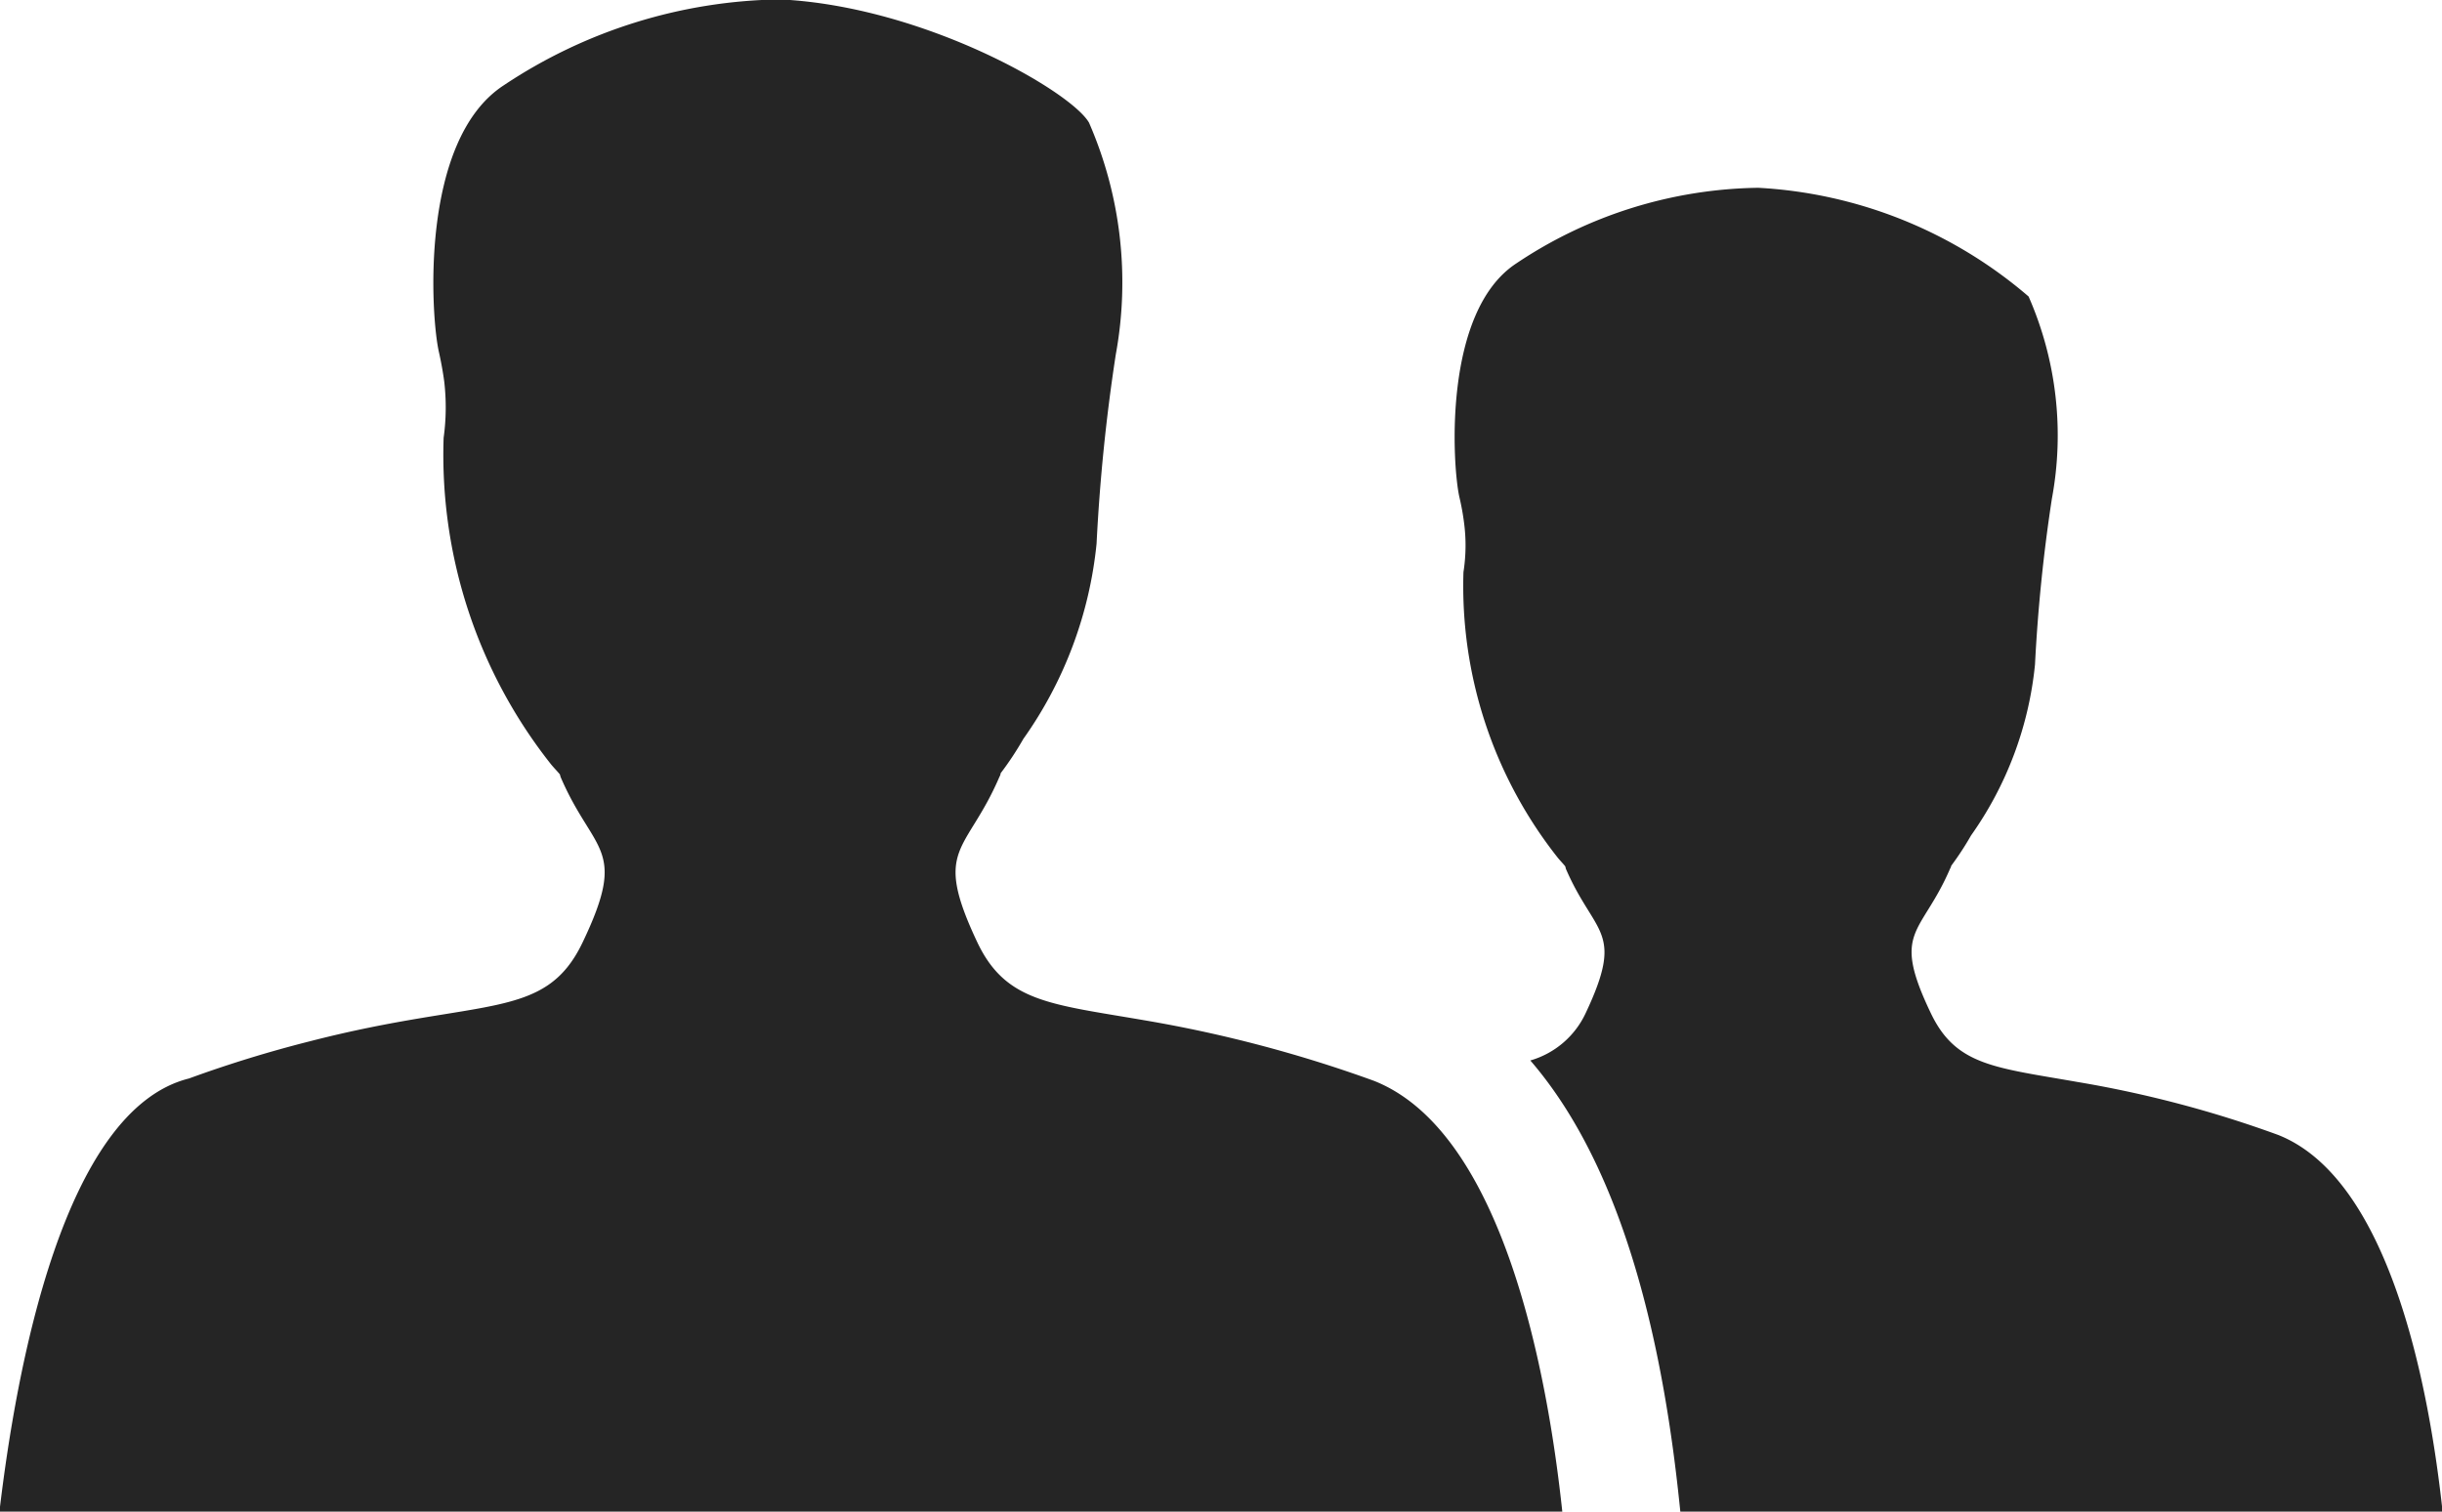 <svg xmlns="http://www.w3.org/2000/svg" width="42" height="26" viewBox="0 0 42 26">
<defs>
    <style>
      .cls-1 {
        fill: #252525;
        fill-rule: evenodd;
      }
    </style>
  </defs>
  <path class="cls-1" d="M1172.63,2839.59a22.67,22.67,0,0,0-3.94-1.04c-1.62-.28-2.39-0.31-2.88-1.34-0.78-1.65-.19-1.52.38-2.85a0.142,0.142,0,0,0,.02-0.06,5.465,5.465,0,0,0,.39-0.59,7.007,7.007,0,0,0,1.26-3.36,31.779,31.779,0,0,1,.33-3.25,6.872,6.872,0,0,0-.46-3.99c-0.31-.54-2.84-2-5.31-2.12a8.769,8.769,0,0,0-4.76,1.48c-1.45.95-1.25,3.99-1.11,4.59,0.04,0.18.07,0.35,0.09,0.5a3.819,3.819,0,0,1-.01.97,8.575,8.575,0,0,0,1.85,5.62c0.05,0.06.1,0.11,0.15,0.17,0,0.01.01,0.03,0.01,0.04,0.57,1.33,1.17,1.2.38,2.85-0.65,1.36-1.74.94-4.69,1.7a21.172,21.172,0,0,0-2.08.64c-2.16.54-2.97,4.99-3.26,7.45h26.88C1175.62,2844.65,1174.86,2840.47,1172.63,2839.59Zm15.55,0.93a19.431,19.431,0,0,0-3.45-.91c-1.42-.25-2.09-0.28-2.52-1.18-0.69-1.44-.17-1.33.33-2.49a0.169,0.169,0,0,0,.02-0.05,5.127,5.127,0,0,0,.34-0.52,6.134,6.134,0,0,0,1.1-2.94,28.232,28.232,0,0,1,.29-2.85,5.947,5.947,0,0,0-.4-3.48,7.771,7.771,0,0,0-4.65-1.87,7.65,7.65,0,0,0-4.16,1.3c-1.27.83-1.1,3.49-.98,4.02a4.138,4.138,0,0,1,.08.44,2.965,2.965,0,0,1-.01.85,7.532,7.532,0,0,0,1.62,4.91c0.04,0.05.09,0.1,0.13,0.15a0.227,0.227,0,0,1,.01.04c0.5,1.16,1.02,1.05.34,2.49a1.512,1.512,0,0,1-.95.81c1.33,1.54,2.19,4.06,2.56,7.57l0.02,0.19h13.11C1190.79,2844.95,1190.13,2841.29,1188.18,2840.52Z" transform="translate(-1149 -2821)"/>
</svg>
